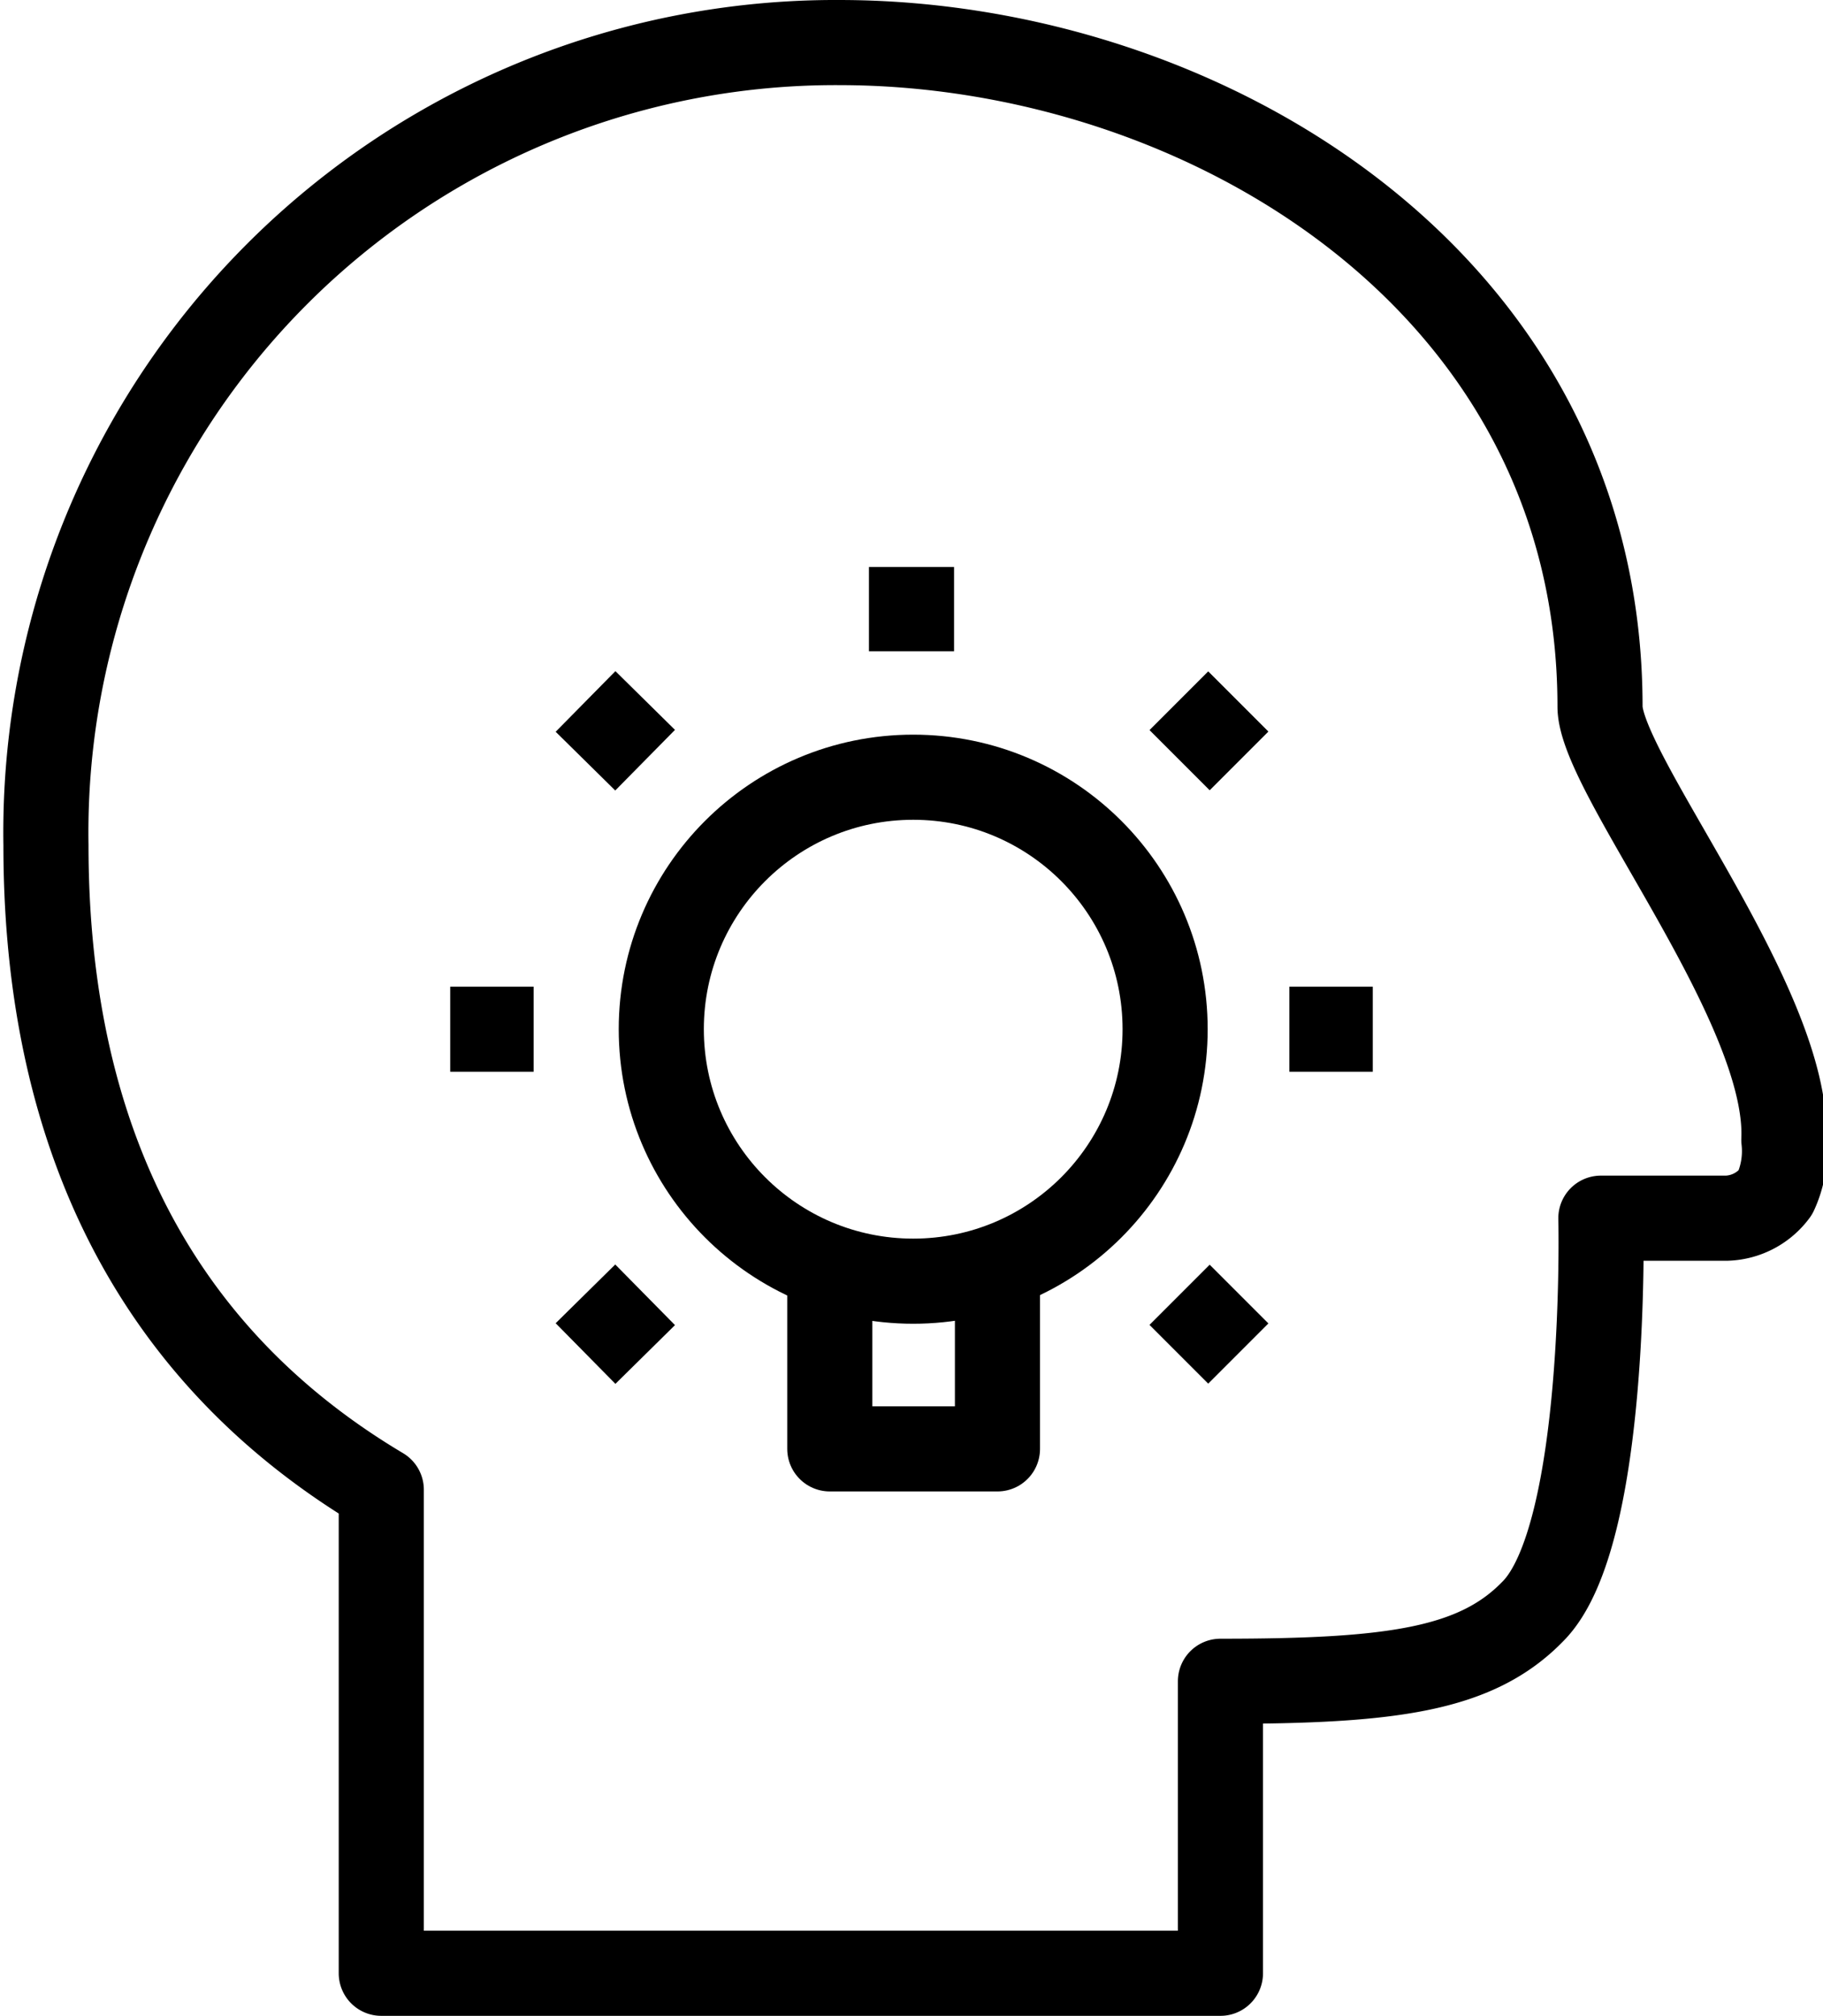 <svg id="Outline_Icons" data-name="Outline Icons" xmlns="http://www.w3.org/2000/svg" viewBox="0 0 21.42 23.68"><defs><style>.cls-1{fill:none;stroke:#000;stroke-linejoin:round;}</style></defs><title>1-研发管理icon</title><polyline class="cls-1" points="11.72 14.88 11.72 17.02 9.75 17.02 9.75 14.88"/><circle class="cls-1" cx="10.73" cy="12.09" r="2.96"/><line class="cls-1" x1="10.71" y1="6.66" x2="10.71" y2="7.65"/><line class="cls-1" x1="14.55" y1="8.24" x2="13.86" y2="8.93"/><line class="cls-1" x1="16.13" y1="12.09" x2="15.15" y2="12.09"/><line class="cls-1" x1="14.55" y1="15.9" x2="13.86" y2="15.21"/><line class="cls-1" x1="6.88" y1="15.9" x2="7.58" y2="15.21"/><line class="cls-1" x1="5.29" y1="12.09" x2="6.27" y2="12.09"/><line class="cls-1" x1="6.88" y1="8.24" x2="7.58" y2="8.93"/><path class="cls-1" d="M22.26,10.63c0-5-4.68-7.8-8.94-7.8A9.28,9.28,0,0,0,4,12.26c0,3,1,5.82,3.94,7.57v5.68h9.86V22.08c2,0,3-.13,3.67-.82.89-.89.8-4.62.8-4.62s.84,0,1.48,0a.74.74,0,0,0,.57-.3,1.16,1.16,0,0,0,.1-.62C24.49,14.14,22.26,11.42,22.26,10.63Z" transform="translate(-3.46 -2.33)"/></svg>